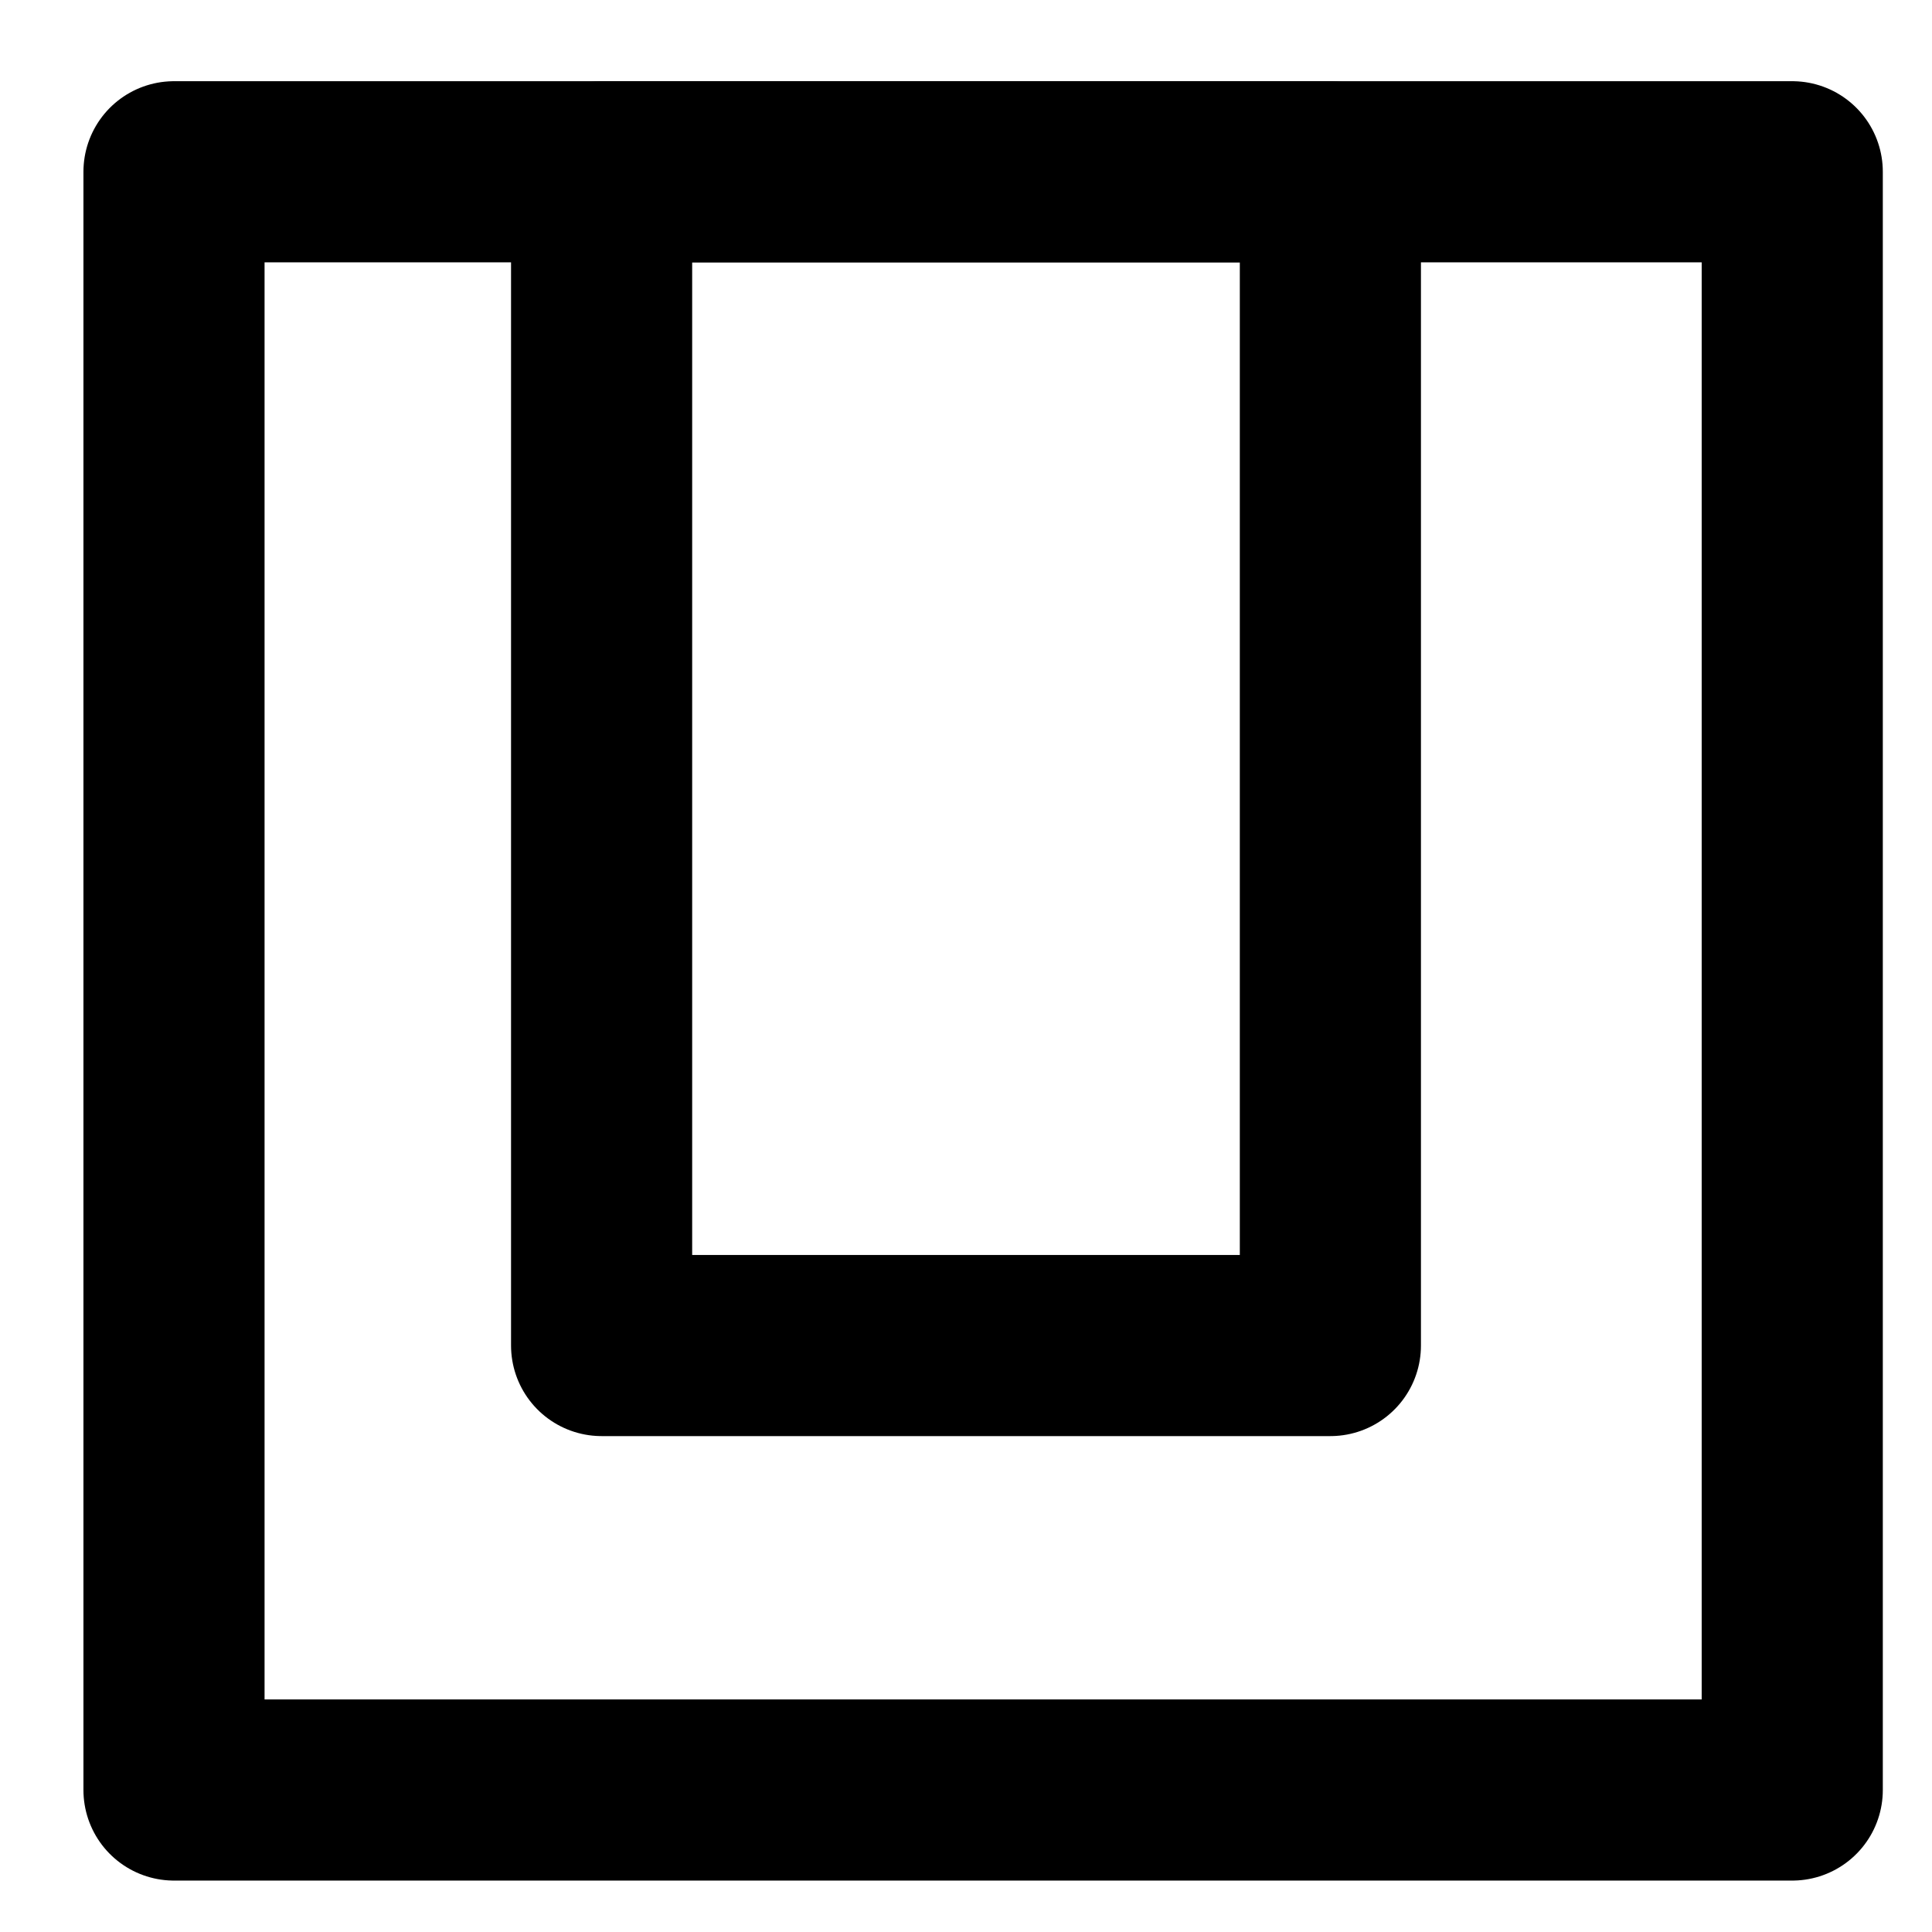 <svg version="1.1" viewBox="0.0 0.0 128.0 128.0" fill="none" stroke="none" stroke-linecap="square" stroke-miterlimit="10" xmlns:xlink="http://www.w3.org/1999/xlink" xmlns="http://www.w3.org/2000/svg"><clipPath id="p.0"><path d="m0 0l128.0 0l0 128.0l-128.0 0l0 -128.0z" clip-rule="nonzero"/></clipPath><g clip-path="url(#p.0)"><path fill="#000000" fill-opacity="0.0" d="m0 0l128.0 0l0 128.0l-128.0 0z" fill-rule="evenodd"/><path fill="#000000" fill-opacity="0.0" d="m11.528 11.38l107.213 0l0 107.213l-107.213 0z" fill-rule="evenodd"/><path stroke="#000000" stroke-width="12.0" stroke-linejoin="round" stroke-linecap="butt" d="m11.528 11.38l107.213 0l0 107.213l-107.213 0z" fill-rule="evenodd"/><path fill="#000000" fill-opacity="0.0" d="m39.858 11.381l48.283 0l0 77.764l-48.283 0z" fill-rule="evenodd"/><path stroke="#000000" stroke-width="12.0" stroke-linejoin="round" stroke-linecap="butt" d="m39.858 11.381l48.283 0l0 77.764l-48.283 0z" fill-rule="evenodd"/><path fill="#000000" fill-opacity="0.0" d="m109.069 151.259l-106.709 0" fill-rule="evenodd"/><path stroke="#000000" stroke-width="12.0" stroke-linejoin="round" stroke-linecap="butt" d="m109.069 151.259l-106.709 0" fill-rule="evenodd"/><path fill="#000000" fill-opacity="0.0" d="m109.069 186.314l-106.709 0" fill-rule="evenodd"/><path stroke="#000000" stroke-width="12.0" stroke-linejoin="round" stroke-linecap="butt" d="m109.069 186.314l-106.709 0" fill-rule="evenodd"/><path fill="#000000" fill-opacity="0.0" d="m151.129 101.94l54.079 0l0 51.717l-54.079 0z" fill-rule="evenodd"/><path fill="#000000" d="m161.254 131.508l2.344 -0.312q0.391 1.984 1.359 2.875q0.984 0.875 2.375 0.875q1.641 0 2.781 -1.141q1.141 -1.156 1.141 -2.844q0 -1.625 -1.062 -2.672q-1.047 -1.047 -2.672 -1.047q-0.656 0 -1.656 0.266l0.266 -2.062q0.234 0.031 0.375 0.031q1.5 0 2.688 -0.781q1.203 -0.781 1.203 -2.406q0 -1.297 -0.875 -2.141q-0.859 -0.844 -2.25 -0.844q-1.359 0 -2.281 0.859q-0.906 0.859 -1.156 2.578l-2.344 -0.422q0.422 -2.344 1.938 -3.641q1.531 -1.297 3.797 -1.297q1.562 0 2.875 0.672q1.312 0.672 2.0 1.828q0.703 1.156 0.703 2.453q0 1.234 -0.672 2.25q-0.656 1.016 -1.953 1.625q1.688 0.391 2.625 1.625q0.938 1.219 0.938 3.062q0 2.5 -1.828 4.25q-1.812 1.734 -4.594 1.734q-2.516 0 -4.172 -1.5q-1.656 -1.5 -1.891 -3.875z" fill-rule="nonzero"/></g></svg>